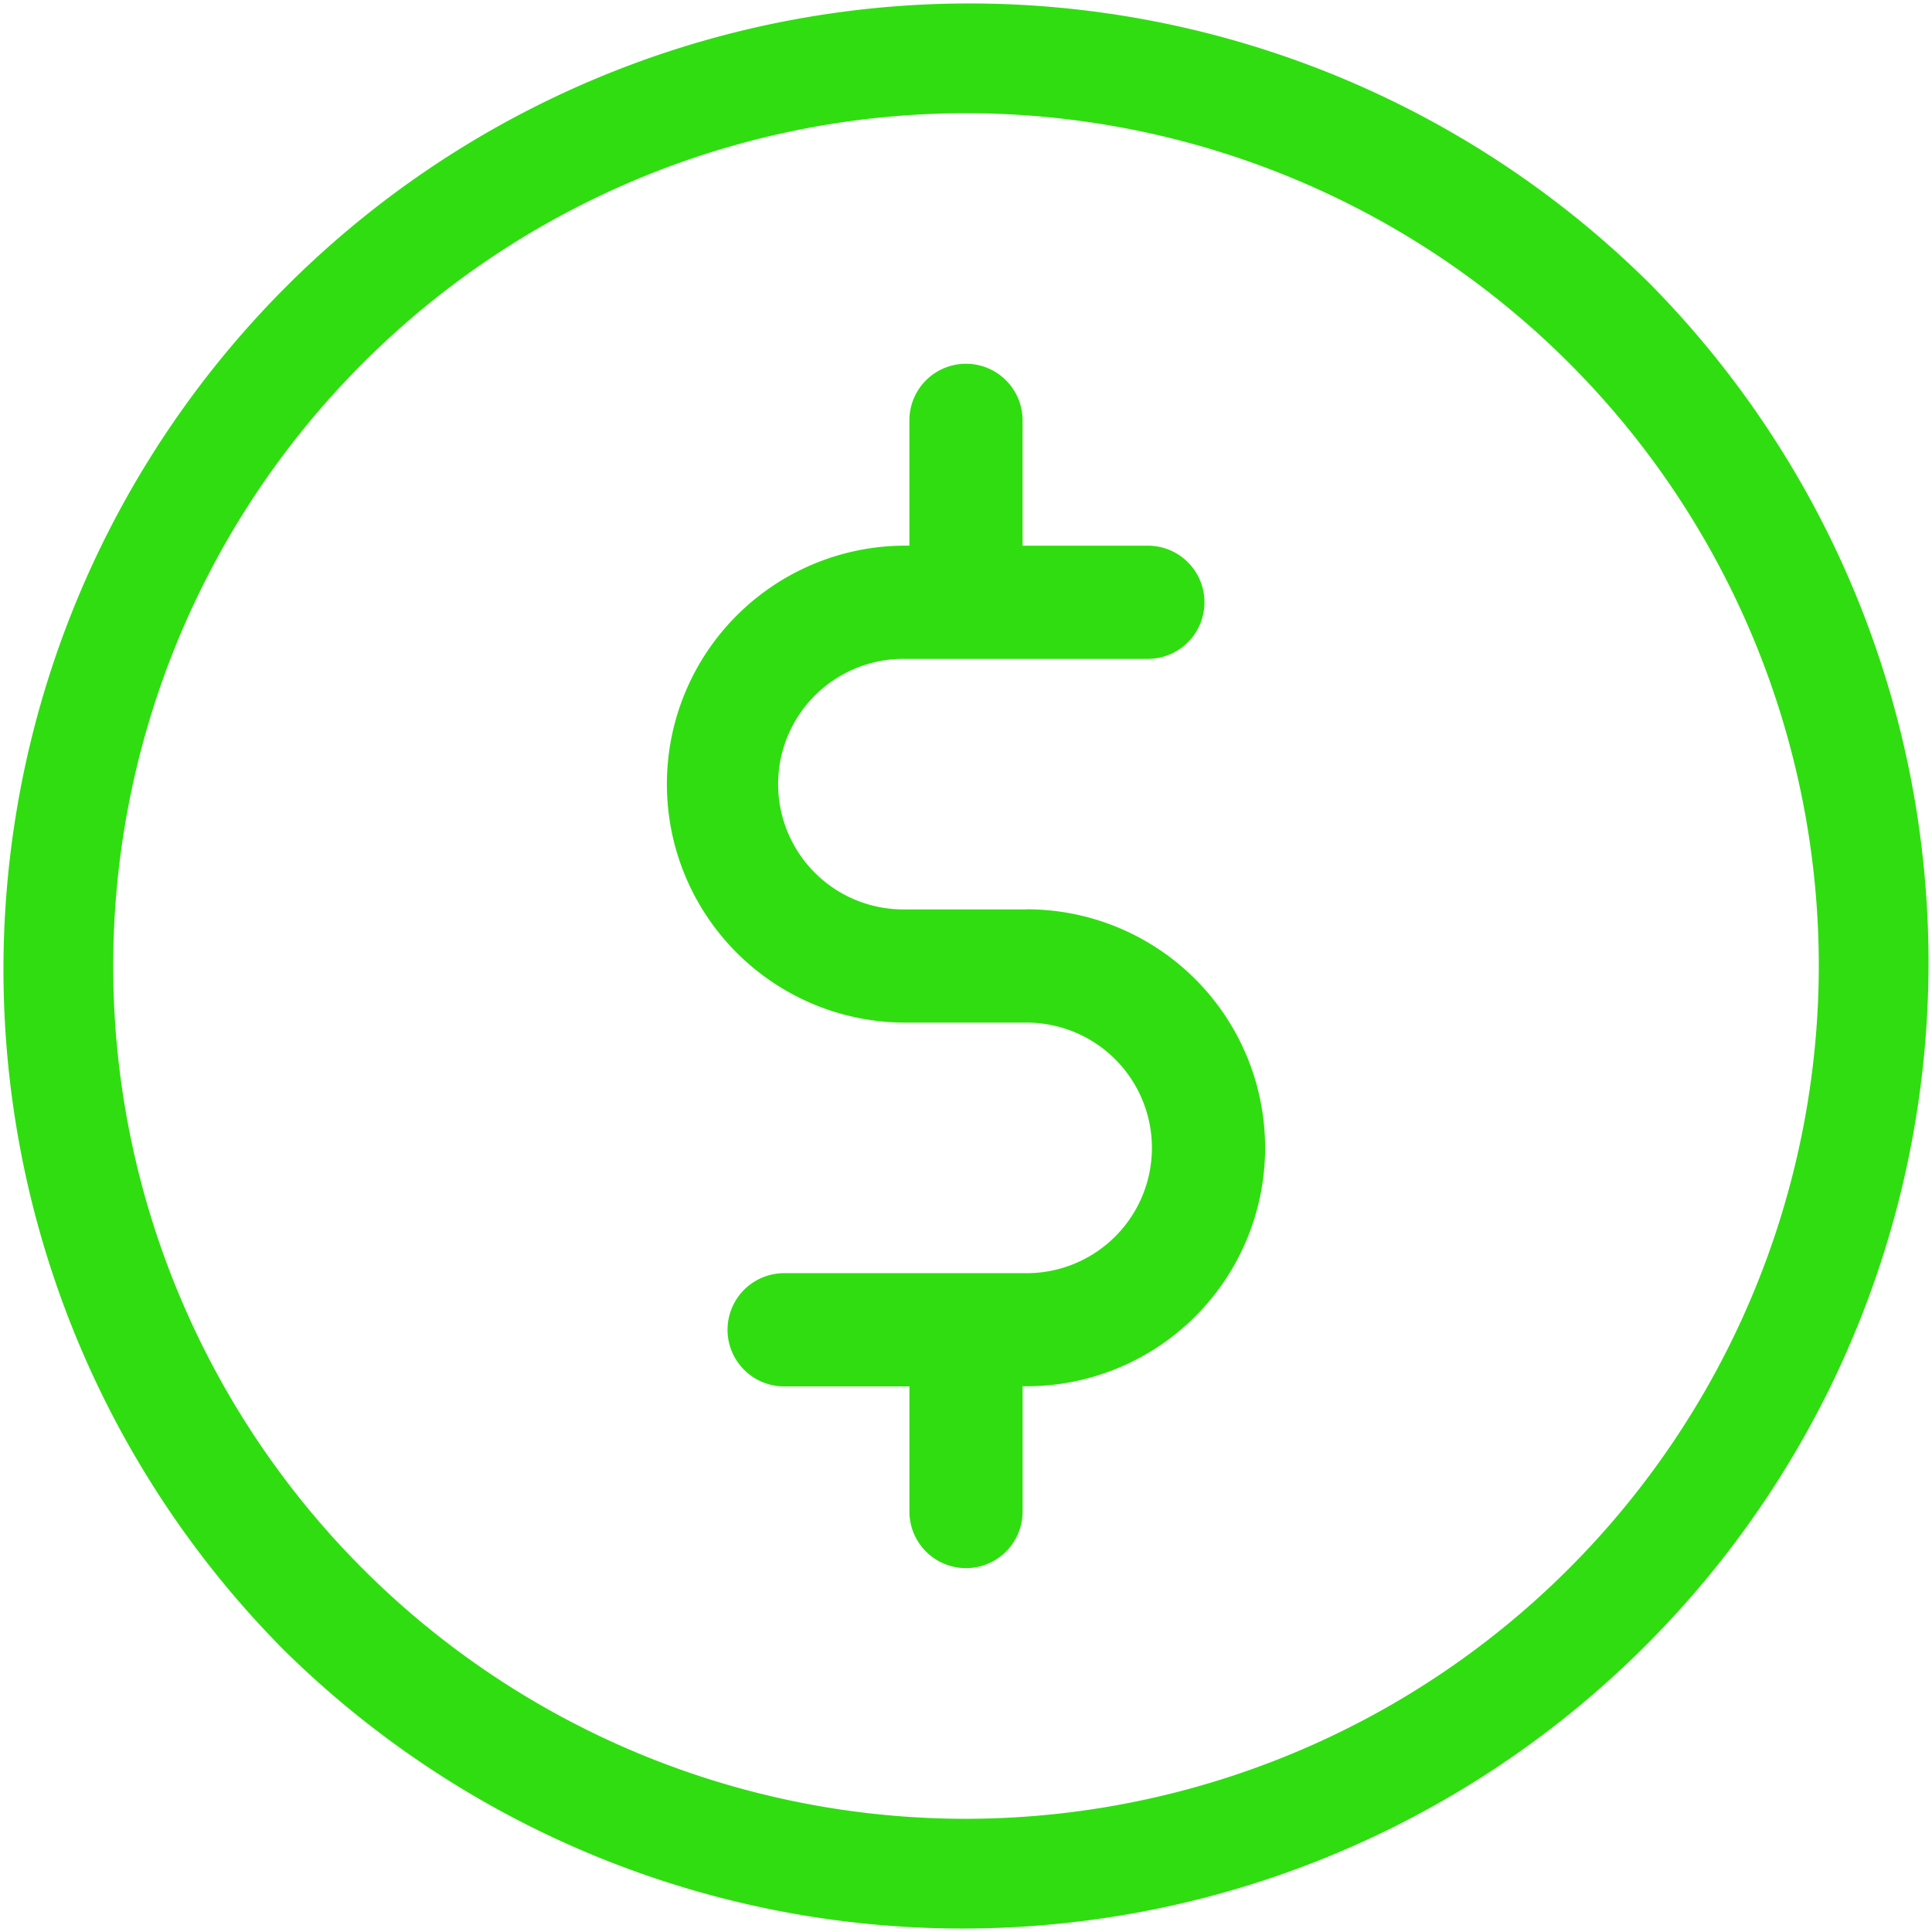 <svg xmlns="http://www.w3.org/2000/svg" id="prefix__business" width="63.457" height="63.457" viewBox="0 0 63.457 63.457">
    <defs>
        <style>
            .prefix__cls-1{fill:#30dd11}
        </style>
    </defs>
    <g id="prefix__Group_9648" data-name="Group 9648">
        <g id="prefix__Group_9647" data-name="Group 9647">
            <path id="prefix__Path_243" d="M54.164 9.293A31.729 31.729 0 0 0 9.293 54.164 31.729 31.729 0 0 0 54.164 9.293zM31.729 59.739a28.01 28.01 0 1 1 28.01-28.01 28.042 28.042 0 0 1-28.01 28.01z" class="prefix__cls-1" data-name="Path 243"/>
        </g>
    </g>
    <g id="prefix__Group_9650" data-name="Group 9650" transform="translate(21.904 11.948)">
        <g id="prefix__Group_9649" data-name="Group 9649">
            <path id="prefix__Path_244" d="M188.55 114.323h-3.983a4.115 4.115 0 1 1 0-8.229h7.965a1.859 1.859 0 0 0 0-3.718h-4.115V98.26a1.859 1.859 0 0 0-3.718 0v4.115h-.132a7.833 7.833 0 1 0 0 15.666h3.983a4.115 4.115 0 0 1 0 8.23h-7.965a1.859 1.859 0 0 0 0 3.718h4.115v4.111a1.859 1.859 0 0 0 3.718 0v-4.115h.132a7.833 7.833 0 0 0 0-15.666z" class="prefix__cls-1" data-name="Path 244" transform="translate(-176.734 -96.401)"/>
        </g>
    </g>
</svg>
